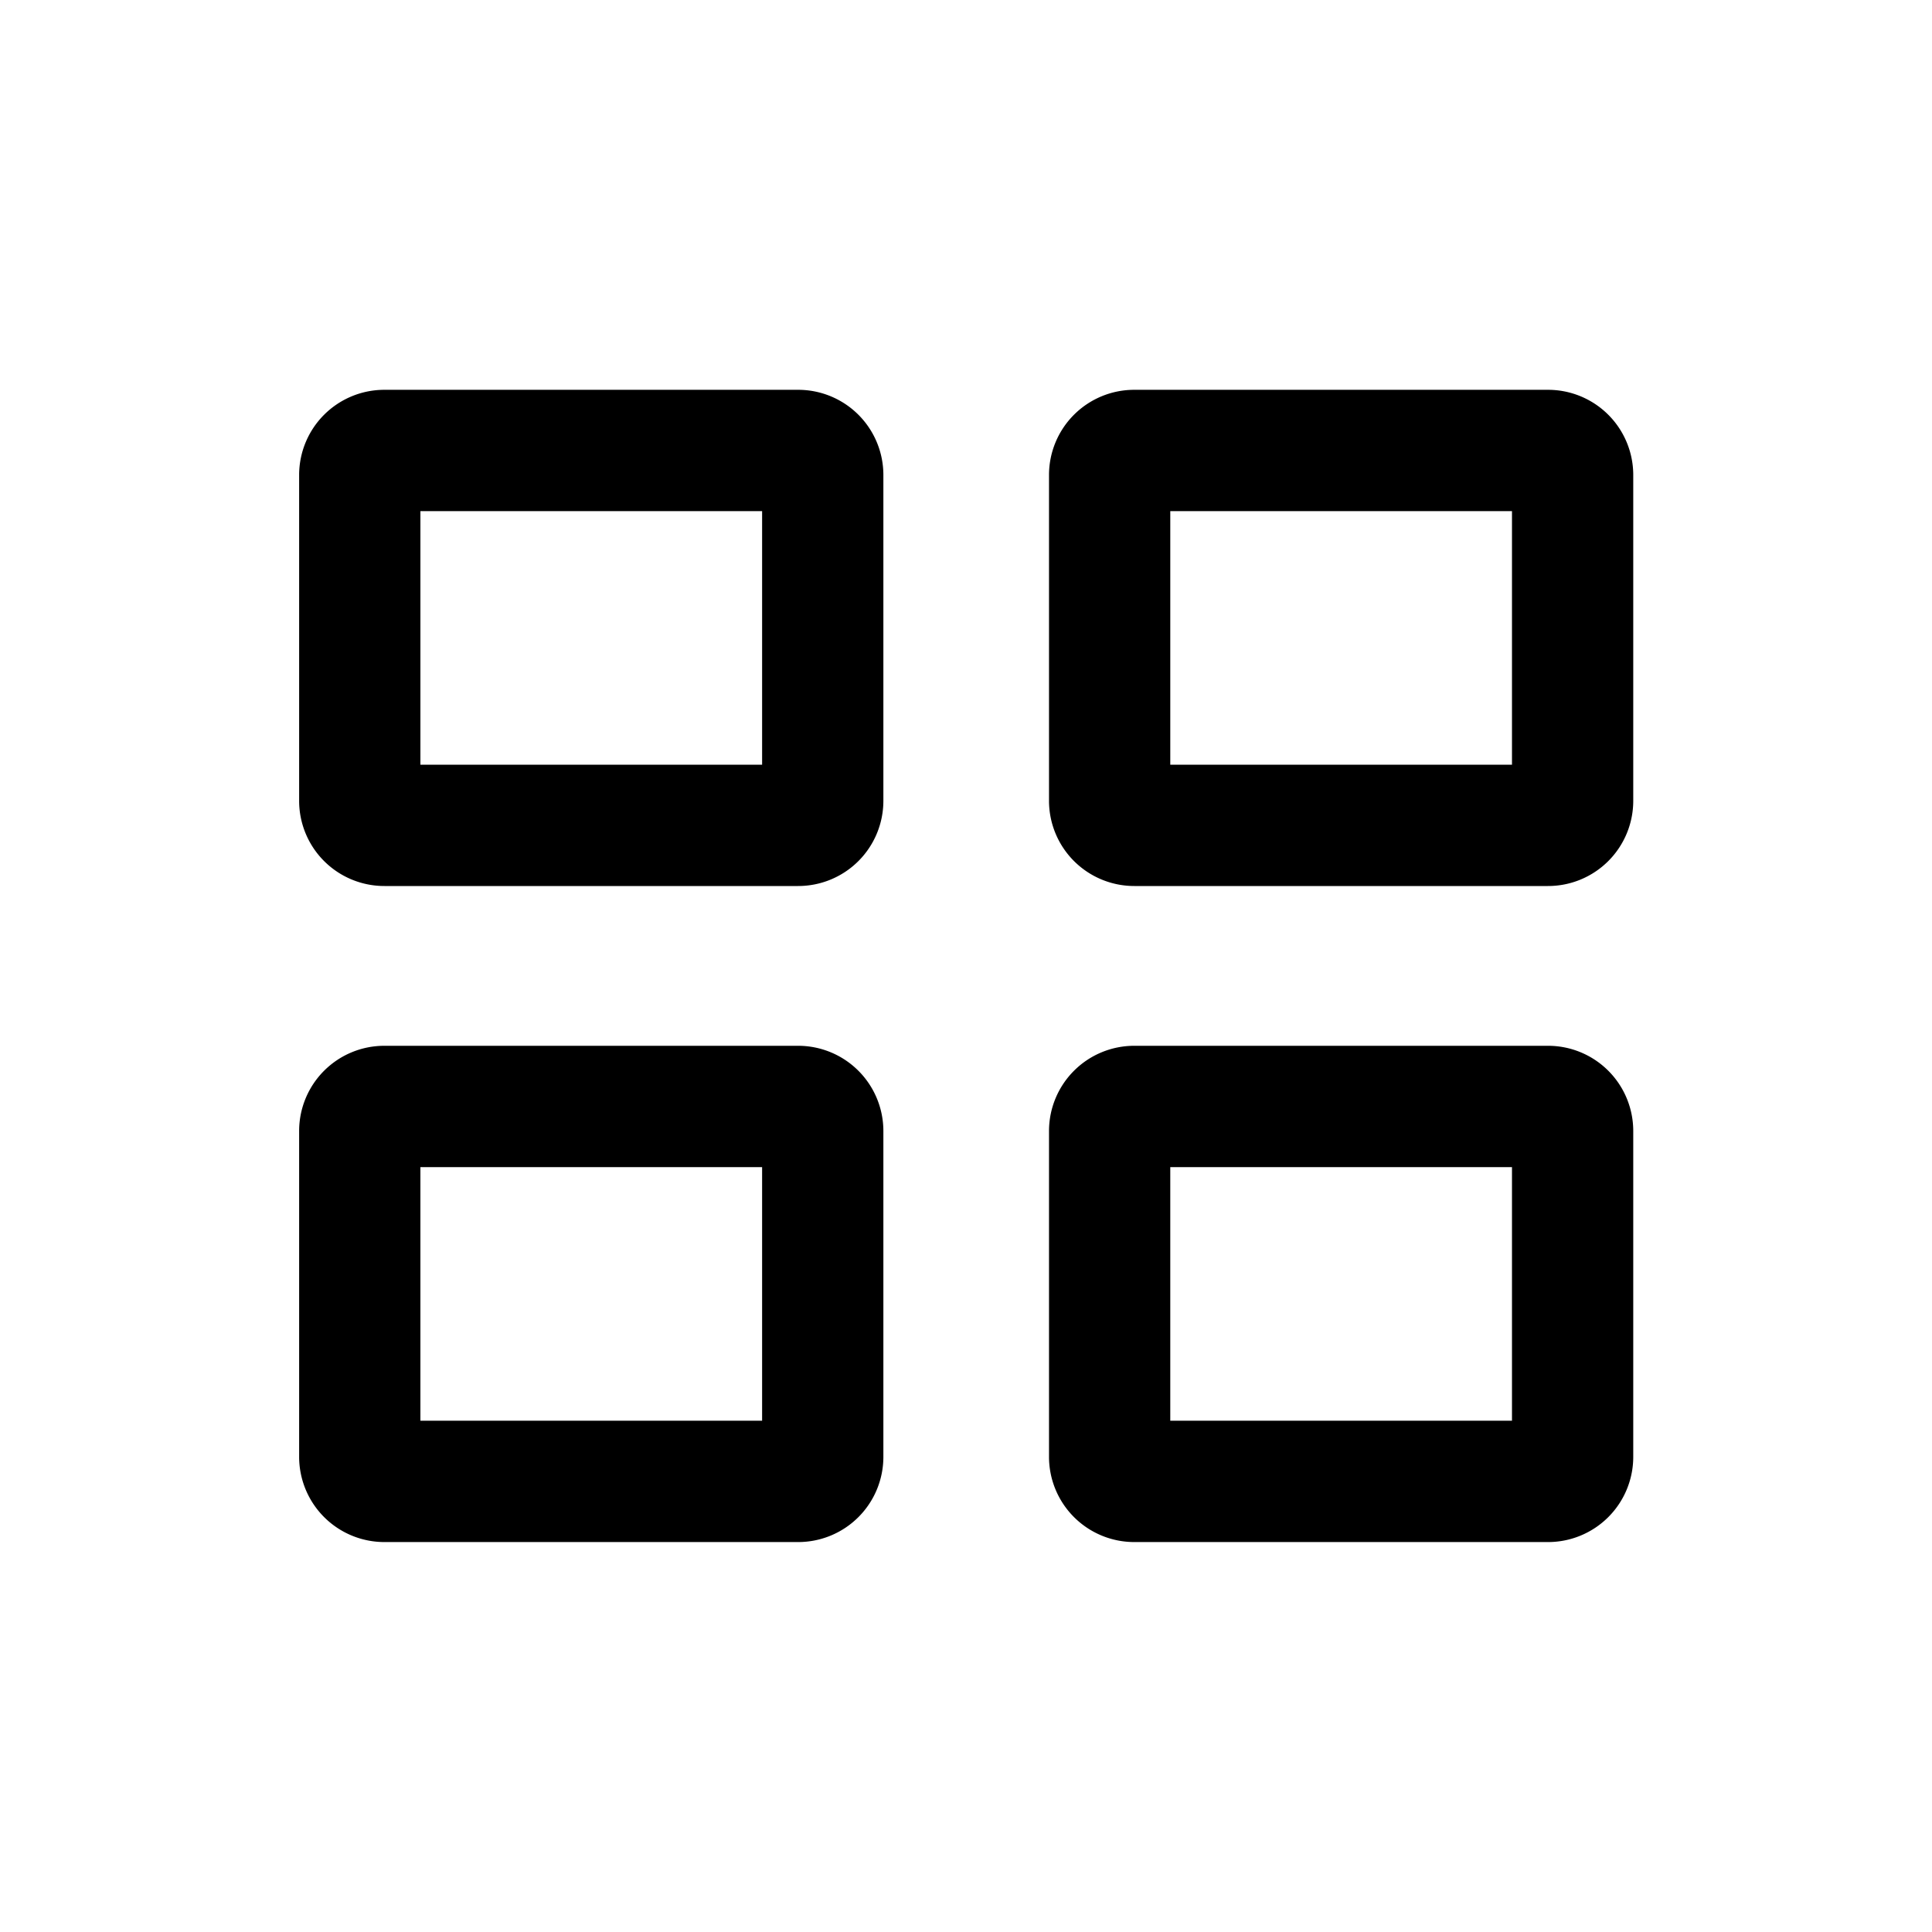 <svg xmlns="http://www.w3.org/2000/svg" width="30" height="30" viewBox="0 0 30 30">
  <g id="Icon-Blocks" transform="translate(-7236 5209)">
    <rect id="Rectangle_3284" data-name="Rectangle 3284" width="30" height="30" transform="translate(7236 -5209)" fill="none"/>
    <path id="Path_12034" data-name="Path 12034" d="M-1154.4,3650.66h-6.422a1.323,1.323,0,0,1-1.325-1.319v-5.068a1.323,1.323,0,0,1,1.325-1.318h6.422a1.323,1.323,0,0,1,1.325,1.318v5.068A1.323,1.323,0,0,1-1154.4,3650.66Zm-5.864-1.884h5.306v-3.937h-5.306Zm17.508,1.884h-6.422a1.324,1.324,0,0,1-1.325-1.319v-5.068a1.323,1.323,0,0,1,1.325-1.318h6.422a1.323,1.323,0,0,1,1.325,1.318v5.068A1.323,1.323,0,0,1-1142.758,3650.66Zm-5.864-1.884h5.306v-3.937h-5.306Zm-5.78,12.071h-6.422a1.324,1.324,0,0,1-1.325-1.319v-5.068a1.323,1.323,0,0,1,1.325-1.319h6.422a1.324,1.324,0,0,1,1.325,1.319v5.068A1.323,1.323,0,0,1-1154.4,3660.847Zm-5.864-1.884h5.306v-3.938h-5.306Zm17.508,1.884h-6.422a1.324,1.324,0,0,1-1.325-1.319v-5.068a1.324,1.324,0,0,1,1.325-1.319h6.422a1.323,1.323,0,0,1,1.325,1.319v5.068A1.323,1.323,0,0,1-1142.758,3660.847Zm-5.864-1.884h5.306v-3.938h-5.306Z" transform="translate(8402.792 -8845.902)"/>
  </g>
</svg>
